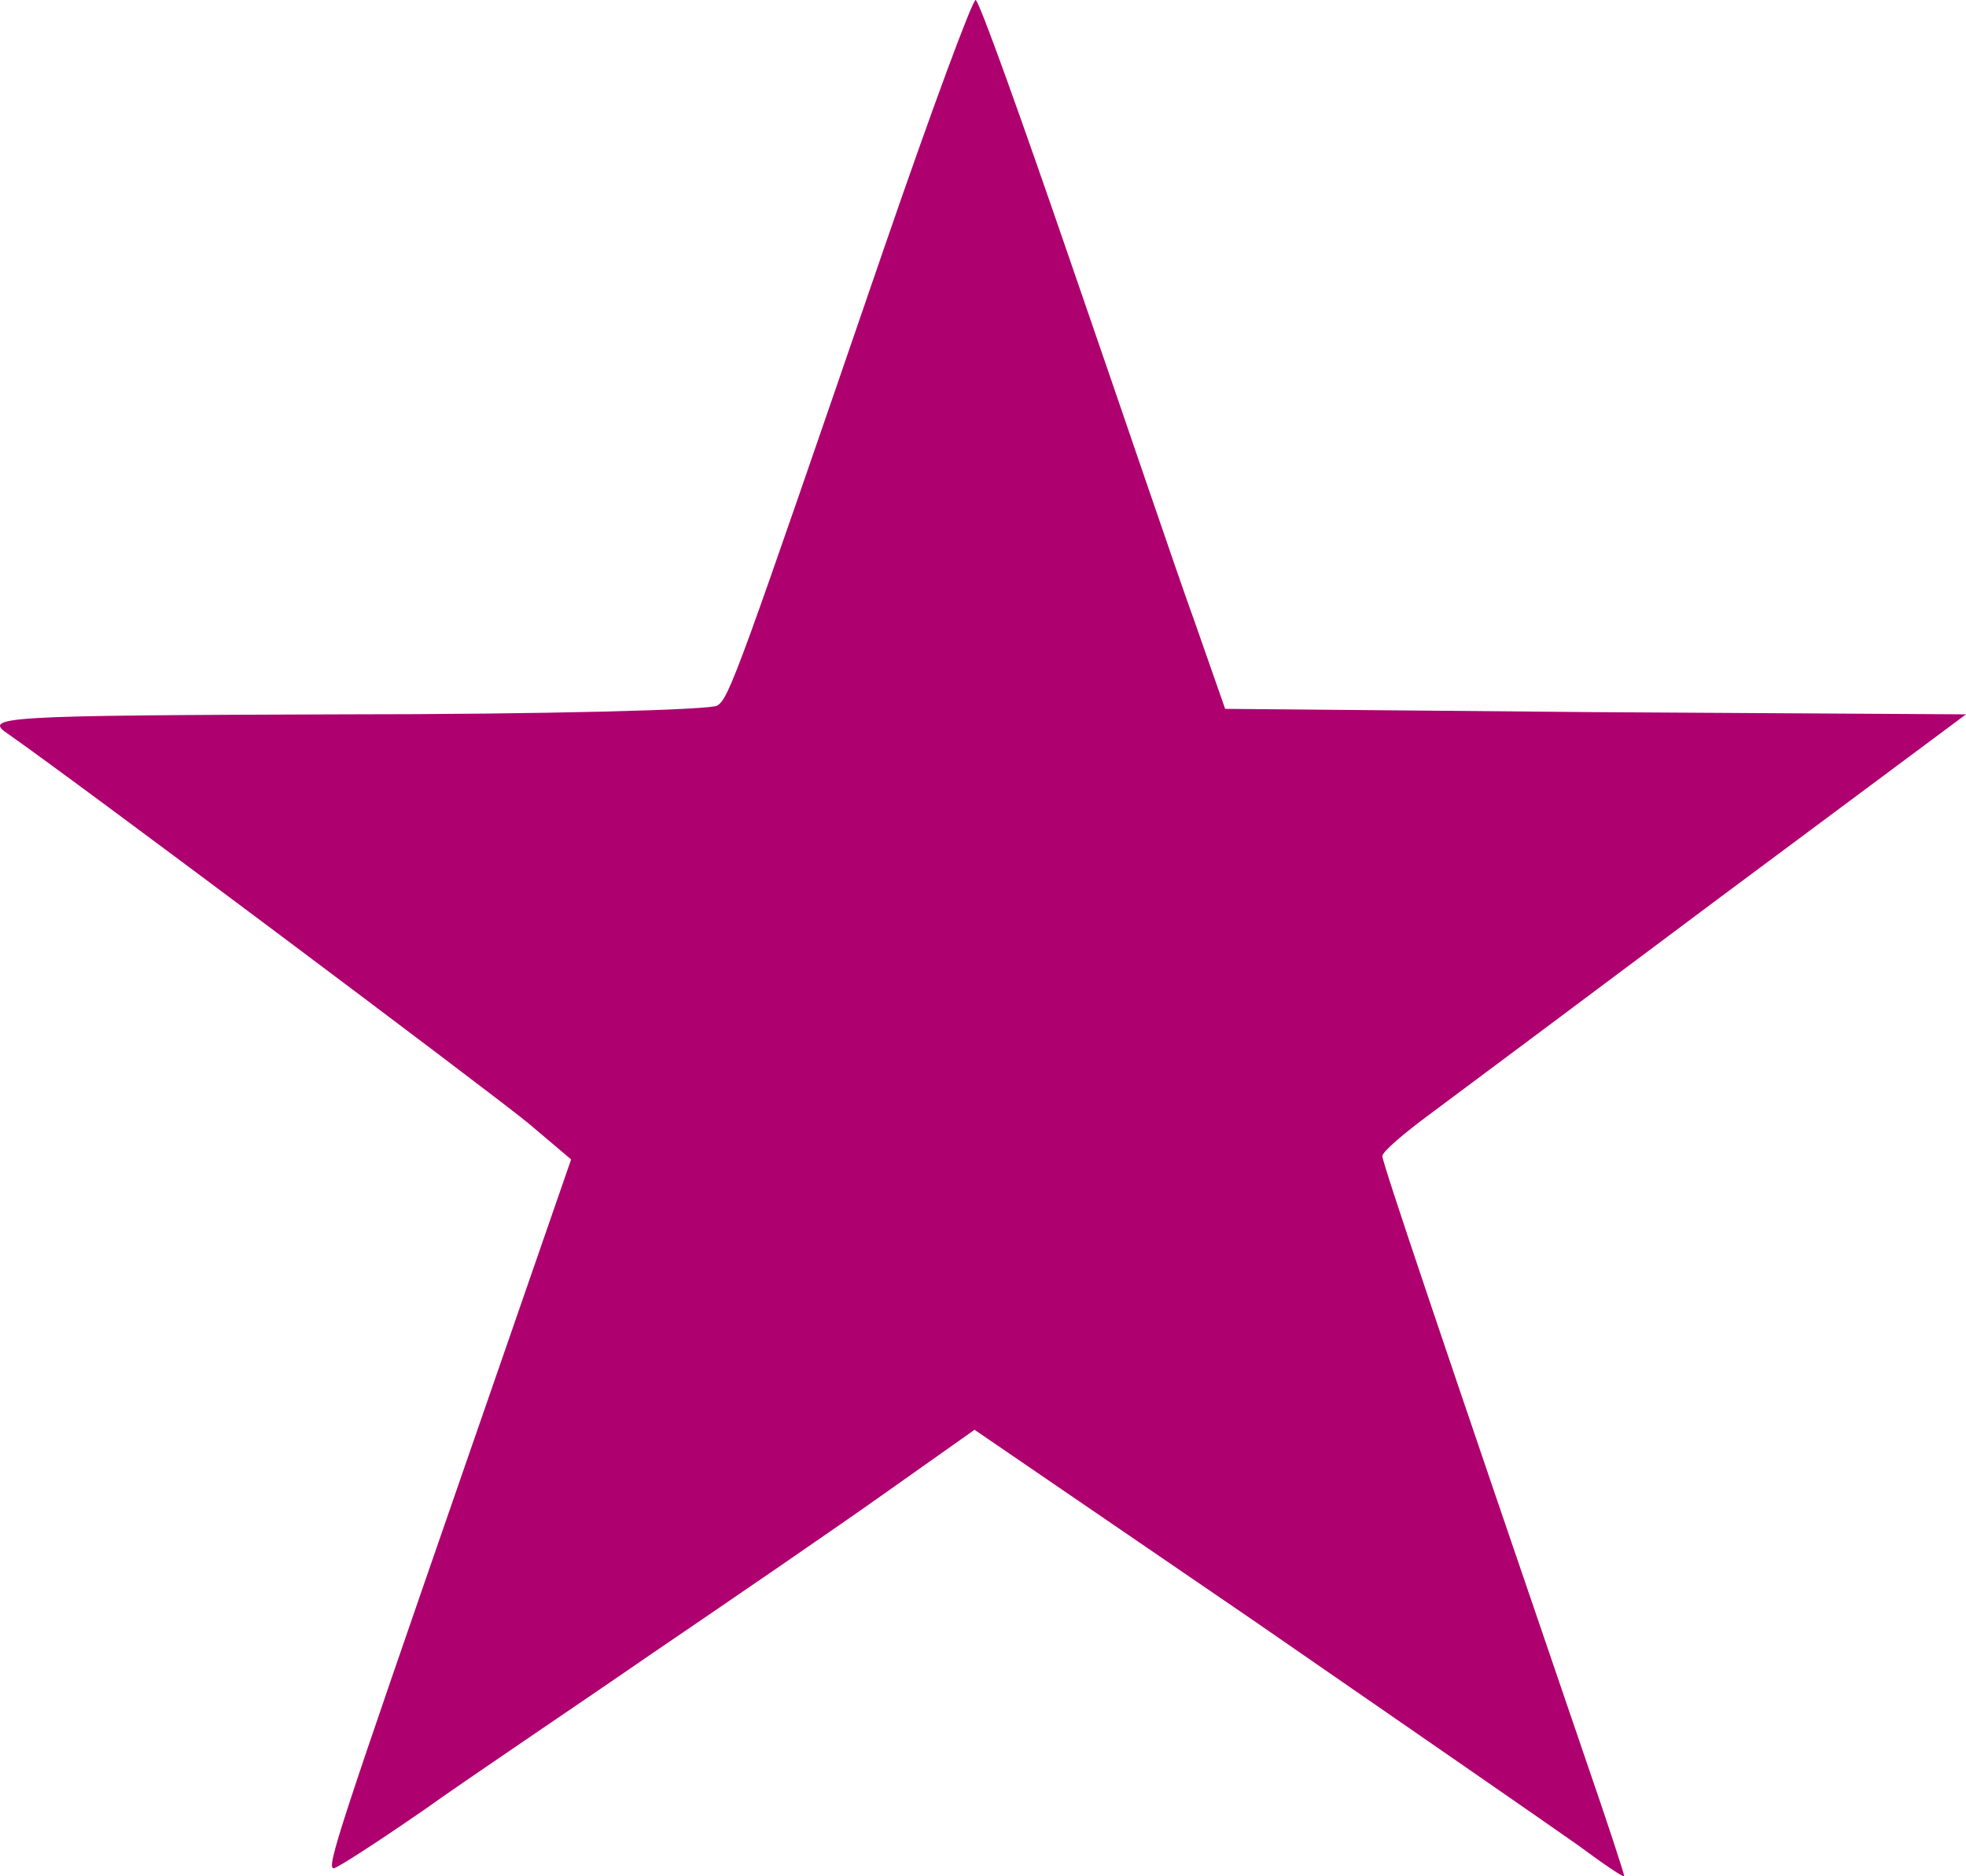 <?xml version="1.0" encoding="UTF-8" standalone="no"?>
<svg viewBox="0 0 178.859 170.72" xmlns:dc="http://purl.org/dc/elements/1.1/" xmlns:cc="http://creativecommons.org/ns#" xmlns:rdf="http://www.w3.org/1999/02/22-rdf-syntax-ns#" xmlns:svg="http://www.w3.org/2000/svg" xmlns="http://www.w3.org/2000/svg" xmlns:sodipodi="http://sodipodi.sourceforge.net/DTD/sodipodi-0.dtd" xmlns:inkscape="http://www.inkscape.org/namespaces/inkscape" preserveAspectRatio="xMidYMid meet" version="1.1" id="svg8" sodipodi:docname="Kazam.svg" inkscape:version="0.92.1 r15371">
  <defs id="defs12"/>
  <sodipodi:namedview pagecolor="#ffffff" bordercolor="#666666" borderopacity="1" objecttolerance="10" gridtolerance="10" guidetolerance="10" inkscape:pageopacity="0" inkscape:pageshadow="2" inkscape:window-width="1920" inkscape:window-height="1051" id="namedview10" showgrid="false" fit-margin-top="0" fit-margin-left="0" fit-margin-right="0" fit-margin-bottom="0" inkscape:zoom="0.32597837" inkscape:cx="123.61181" inkscape:cy="-39.779972" inkscape:window-x="0" inkscape:window-y="0" inkscape:window-maximized="1" inkscape:current-layer="svg8"/>
  <title id="title2">Layer 1</title>
  <path style="fill:#ae006f;stroke-width:0.1" inkscape:connector-curvature="0" id="path4" d="m 80.559,22.2 c -13.4,39 -14.2,41.3 -15.3,42 -0.5,0.4 -15.8,0.8 -34,0.8 C -0.041,65.1 -1.641,65.2 0.759,66.8 7.059,71.2 44.659,99.4 48.059,102.2 l 3.9,3.3 -9.7,28 c -11.4,32.9 -12.6,36.5 -11.9,36.5 0.3,0 4,-2.4 8.2,-5.3 4.2,-3 13.6,-9.3 20.7,-14.2 7.2,-4.9 16.7,-11.4 21.2,-14.6 l 8.2,-5.8 25.3,17.3 c 13.9,9.6 27.2,18.8 29.6,20.5 2.3,1.7 4.2,3 4.2,2.8 0,-0.2 -1.5,-4.8 -3.4,-10.3 -13.1,-38.3 -18.6,-54.6 -18.6,-55.2 0,-0.4 2,-2.1 4.3,-3.8 2.3,-1.7 14.2,-10.6 26.5,-19.8 l 22.3,-16.6 -33.7,-0.2 -33.7,-0.3 -2.8,-8 c -1.6,-4.4 -6.5,-18.9 -11.1,-32.2 -4.6,-13.4 -8.5,-24.3 -8.8,-24.3 -0.3,0 -4,10 -8.2,22.2 z" sodipodi:nodetypes="cccccccsccccccscssccccccsc"/>
</svg>